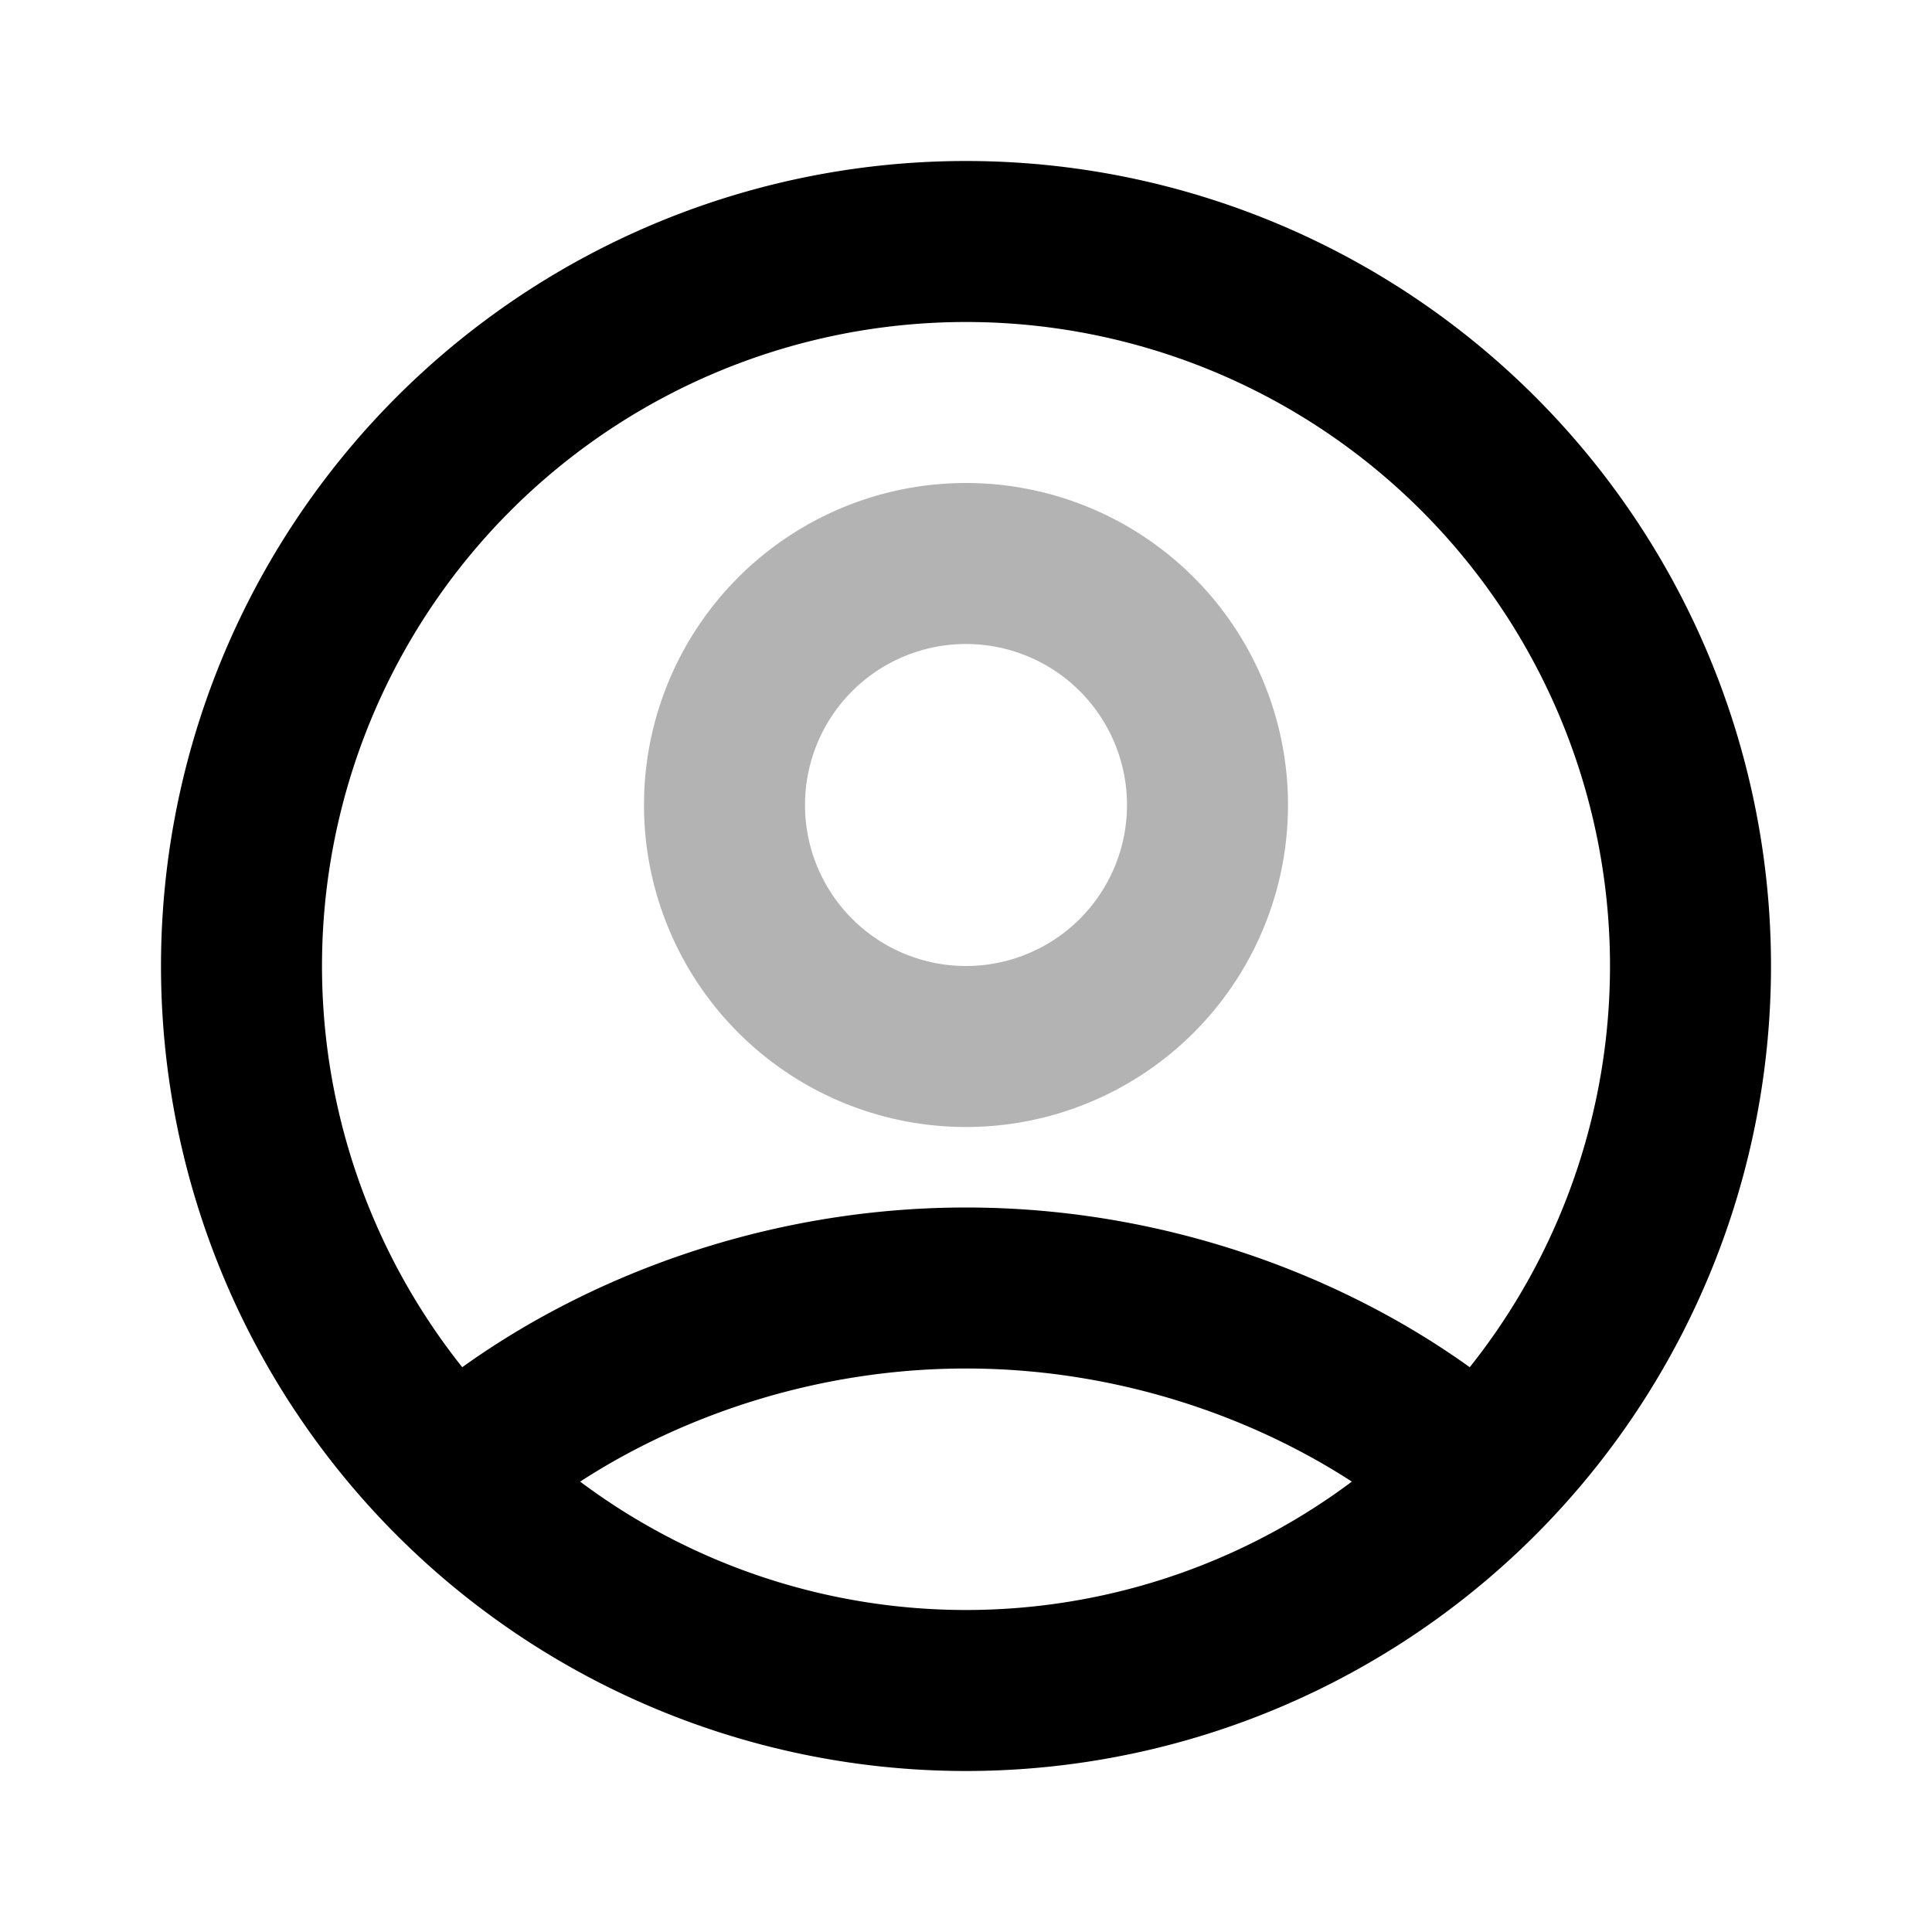 <svg xmlns="http://www.w3.org/2000/svg" width="24" height="24" viewBox="0 0 24 24" fill="none">
    <path stroke="currentColor" stroke-width="2" d="M15 10a3 3 0 1 1-6 0 3 3 0 0 1 6 0Z" opacity=".3"/>
    <path stroke="currentColor" stroke-width="2" d="M5.628 18.356C7.09 17.04 9.4 16 12 16s4.91 1.04 6.372 2.356M21 12a9 9 0 1 1-18 0 9 9 0 0 1 18 0Z"/>
</svg>